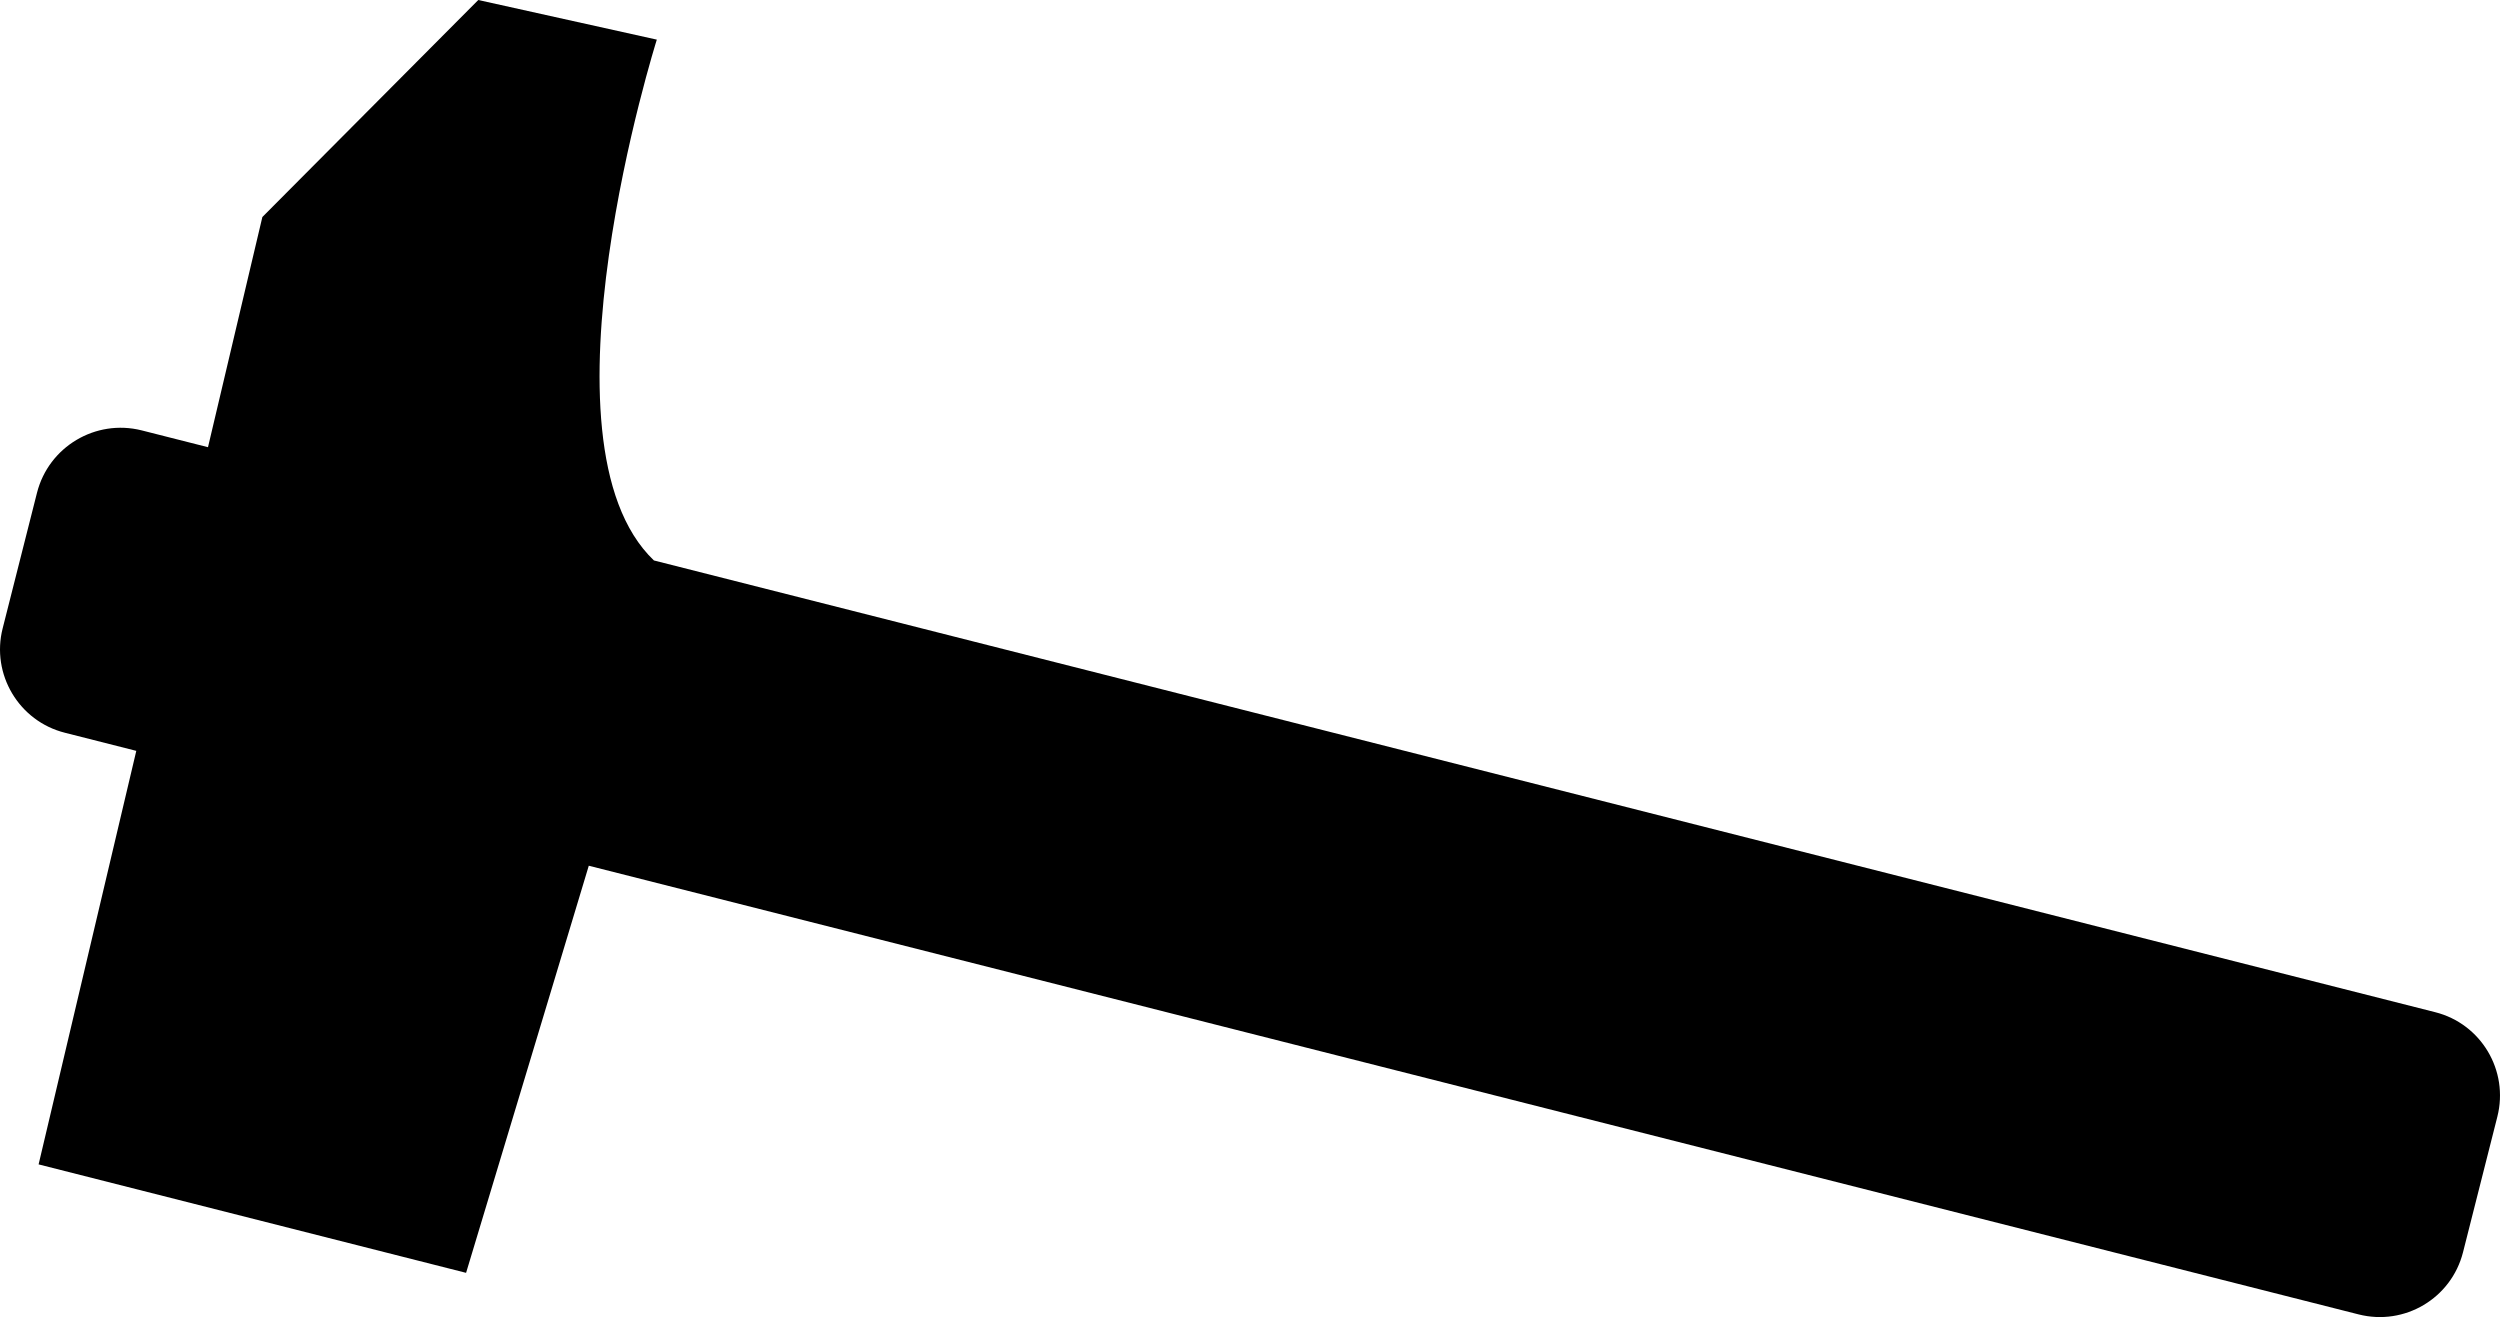 <?xml version="1.0" encoding="UTF-8" standalone="no"?>
<svg
   version="1.1"
   width="561.971"
   height="296.062"
   id="svg1"
   xmlns="http://www.w3.org/2000/svg"
   xmlns:svg="http://www.w3.org/2000/svg">
  <defs
     id="defs1" />
  <path
     d="M 547.378,227.521 146.991,125.982 C 119.123,99.37 147.646,8.908 147.646,8.908 L 107.511,0 58.975,48.785 46.753,100.524 31.827,96.739 C 21.479,94.145 10.947,100.422 8.316,110.77 l -7.717,30.471 c -2.631,10.311 3.646,20.871 13.994,23.474 l 16.043,4.071 -21.96,92.954 96.093,24.379 27.582,-91.514 397.83,100.856 c 10.348,2.631 20.843,-3.609 23.474,-13.957 l 7.717,-30.471 c 2.631,-10.385 -3.646,-20.917 -13.994,-23.511"
     id="path1" />
</svg>
